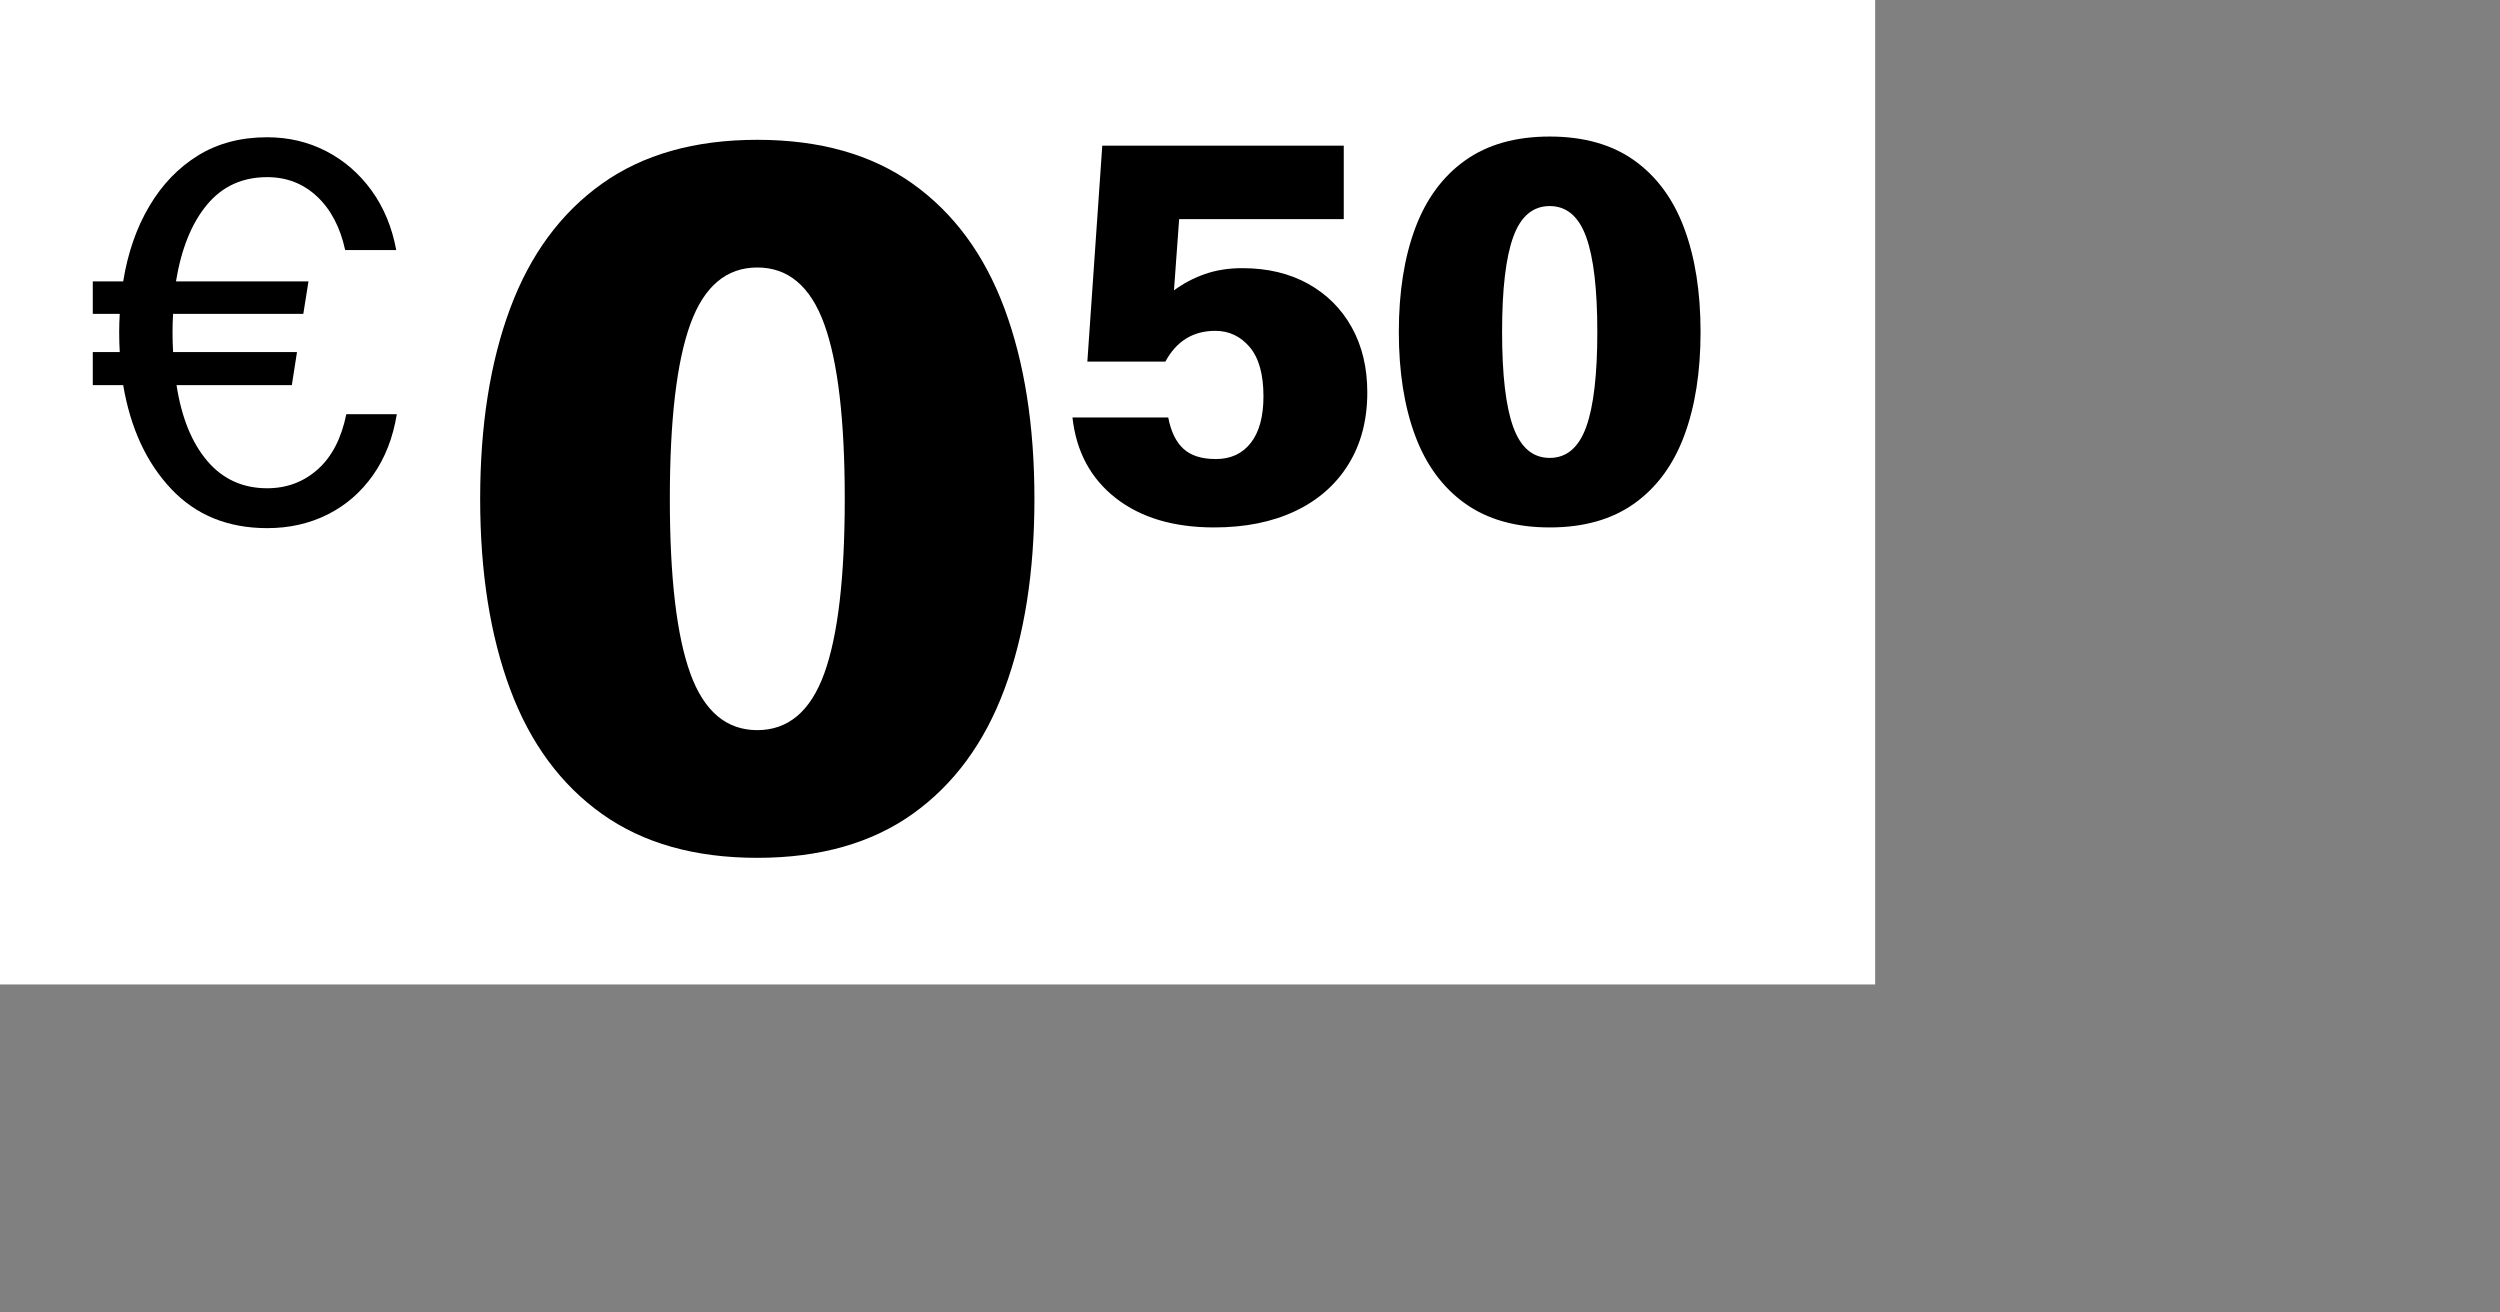 <svg 
 xmlns="http://www.w3.org/2000/svg"
 xmlns:xlink="http://www.w3.org/1999/xlink"
 width="4.233cm" height="2.222cm">
<rect width="100%" height="100%" fill="#808080" stroke="none"/>
<path fill-rule="evenodd"  fill="rgb(255, 255, 255)"
 d="M-0.000,-0.000 L120.000,-0.000 L120.000,63.000 L-0.000,63.000 L-0.000,-0.000 Z"/>
<path fill-rule="evenodd"  fill="rgb(0, 0, 0)"
 d="M58.409,52.083 C61.039,50.208 62.995,47.552 64.276,44.112 C65.557,40.674 66.198,36.610 66.198,31.922 C66.198,27.233 65.557,23.170 64.276,19.731 C62.995,16.293 61.039,13.635 58.409,11.760 C55.779,9.884 52.464,8.947 48.463,8.947 C44.461,8.947 41.147,9.884 38.517,11.760 C35.887,13.635 33.931,16.293 32.650,19.731 C31.369,23.170 30.728,27.233 30.728,31.922 C30.728,36.610 31.369,40.674 32.650,44.112 C33.931,47.552 35.887,50.208 38.517,52.083 C41.147,53.959 44.461,54.897 48.463,54.897 C52.464,54.897 55.779,53.959 58.409,52.083 ZM44.181,43.108 C43.304,40.696 42.866,36.968 42.866,31.922 C42.866,26.876 43.304,23.147 44.181,20.735 C45.058,18.324 46.484,17.118 48.463,17.118 C50.441,17.118 51.868,18.324 52.745,20.735 C53.622,23.147 54.060,26.876 54.060,31.922 C54.060,36.968 53.622,40.696 52.745,43.108 C51.868,45.519 50.441,46.725 48.463,46.725 C46.484,46.725 45.058,45.519 44.181,43.108 Z"/>
<path fill-rule="evenodd"  fill="rgb(0, 0, 0)"
 d="M107.781,27.882 C107.084,29.754 106.019,31.200 104.587,32.221 C103.156,33.242 101.351,33.753 99.173,33.753 C96.994,33.753 95.190,33.242 93.758,32.221 C92.326,31.200 91.262,29.754 90.564,27.882 C89.867,26.010 89.518,23.798 89.518,21.245 C89.518,18.693 89.867,16.481 90.564,14.609 C91.262,12.737 92.326,11.290 93.758,10.269 C95.190,9.248 96.994,8.738 99.173,8.738 C101.351,8.738 103.156,9.248 104.587,10.269 C106.019,11.290 107.084,12.737 107.781,14.609 C108.479,16.481 108.827,18.693 108.827,21.245 C108.827,23.798 108.479,26.010 107.781,27.882 ZM101.504,15.156 C101.027,13.843 100.249,13.187 99.173,13.187 C98.096,13.187 97.319,13.843 96.842,15.156 C96.364,16.468 96.126,18.498 96.126,21.245 C96.126,23.993 96.364,26.022 96.842,27.335 C97.319,28.648 98.096,29.304 99.173,29.304 C100.249,29.304 101.027,28.648 101.504,27.335 C101.981,26.022 102.220,23.993 102.220,21.245 C102.220,18.498 101.981,16.468 101.504,15.156 ZM82.874,32.713 C81.406,33.406 79.680,33.753 77.698,33.753 C75.104,33.753 73.005,33.127 71.402,31.875 C69.799,30.623 68.875,28.903 68.631,26.715 L74.761,26.715 C74.932,27.615 75.257,28.283 75.734,28.720 C76.211,29.158 76.903,29.377 77.808,29.377 C78.763,29.377 79.509,29.030 80.048,28.338 C80.586,27.645 80.855,26.654 80.855,25.366 C80.855,23.956 80.561,22.904 79.974,22.211 C79.387,21.519 78.653,21.172 77.772,21.172 C76.352,21.172 75.287,21.829 74.578,23.141 L69.585,23.141 L70.540,9.321 L85.994,9.321 L85.994,14.025 L75.459,14.025 L75.128,18.583 C75.716,18.146 76.370,17.799 77.092,17.544 C77.814,17.289 78.616,17.161 79.497,17.161 C81.112,17.161 82.519,17.496 83.719,18.164 C84.917,18.833 85.848,19.763 86.508,20.953 C87.169,22.145 87.500,23.530 87.500,25.110 C87.500,26.885 87.096,28.423 86.288,29.723 C85.481,31.024 84.343,32.020 82.874,32.713 Z"/>
<path fill-rule="evenodd"  fill="rgb(0, 0, 0)"
 d="M20.970,32.923 C22.132,32.340 23.100,31.501 23.870,30.407 C24.641,29.313 25.149,28.013 25.394,26.505 L22.163,26.505 C21.845,28.061 21.233,29.240 20.328,30.042 C19.422,30.845 18.346,31.246 17.098,31.246 C15.531,31.246 14.253,30.662 13.261,29.495 C12.270,28.329 11.615,26.712 11.297,24.646 L18.676,24.646 L19.006,22.531 L11.077,22.531 C11.053,22.118 11.041,21.692 11.041,21.254 C11.041,20.841 11.053,20.452 11.077,20.088 L19.410,20.088 L19.741,18.009 L11.261,18.009 C11.603,15.919 12.264,14.284 13.243,13.105 C14.222,11.926 15.506,11.336 17.098,11.336 C18.346,11.336 19.410,11.750 20.291,12.576 C21.172,13.403 21.772,14.545 22.090,16.004 L25.357,16.004 C25.088,14.545 24.562,13.275 23.779,12.193 C22.995,11.112 22.029,10.273 20.879,9.677 C19.728,9.082 18.468,8.784 17.098,8.784 C15.409,8.784 13.934,9.173 12.674,9.950 C11.413,10.729 10.373,11.810 9.554,13.196 C8.734,14.581 8.177,16.186 7.884,18.009 L5.938,18.009 L5.938,20.088 L7.663,20.088 C7.639,20.477 7.627,20.866 7.627,21.254 C7.627,21.692 7.639,22.118 7.663,22.531 L5.938,22.531 L5.938,24.646 L7.884,24.646 C8.348,27.393 9.370,29.605 10.949,31.282 C12.527,32.960 14.577,33.798 17.098,33.798 C18.517,33.798 19.808,33.506 20.970,32.923 Z"/>
</svg>